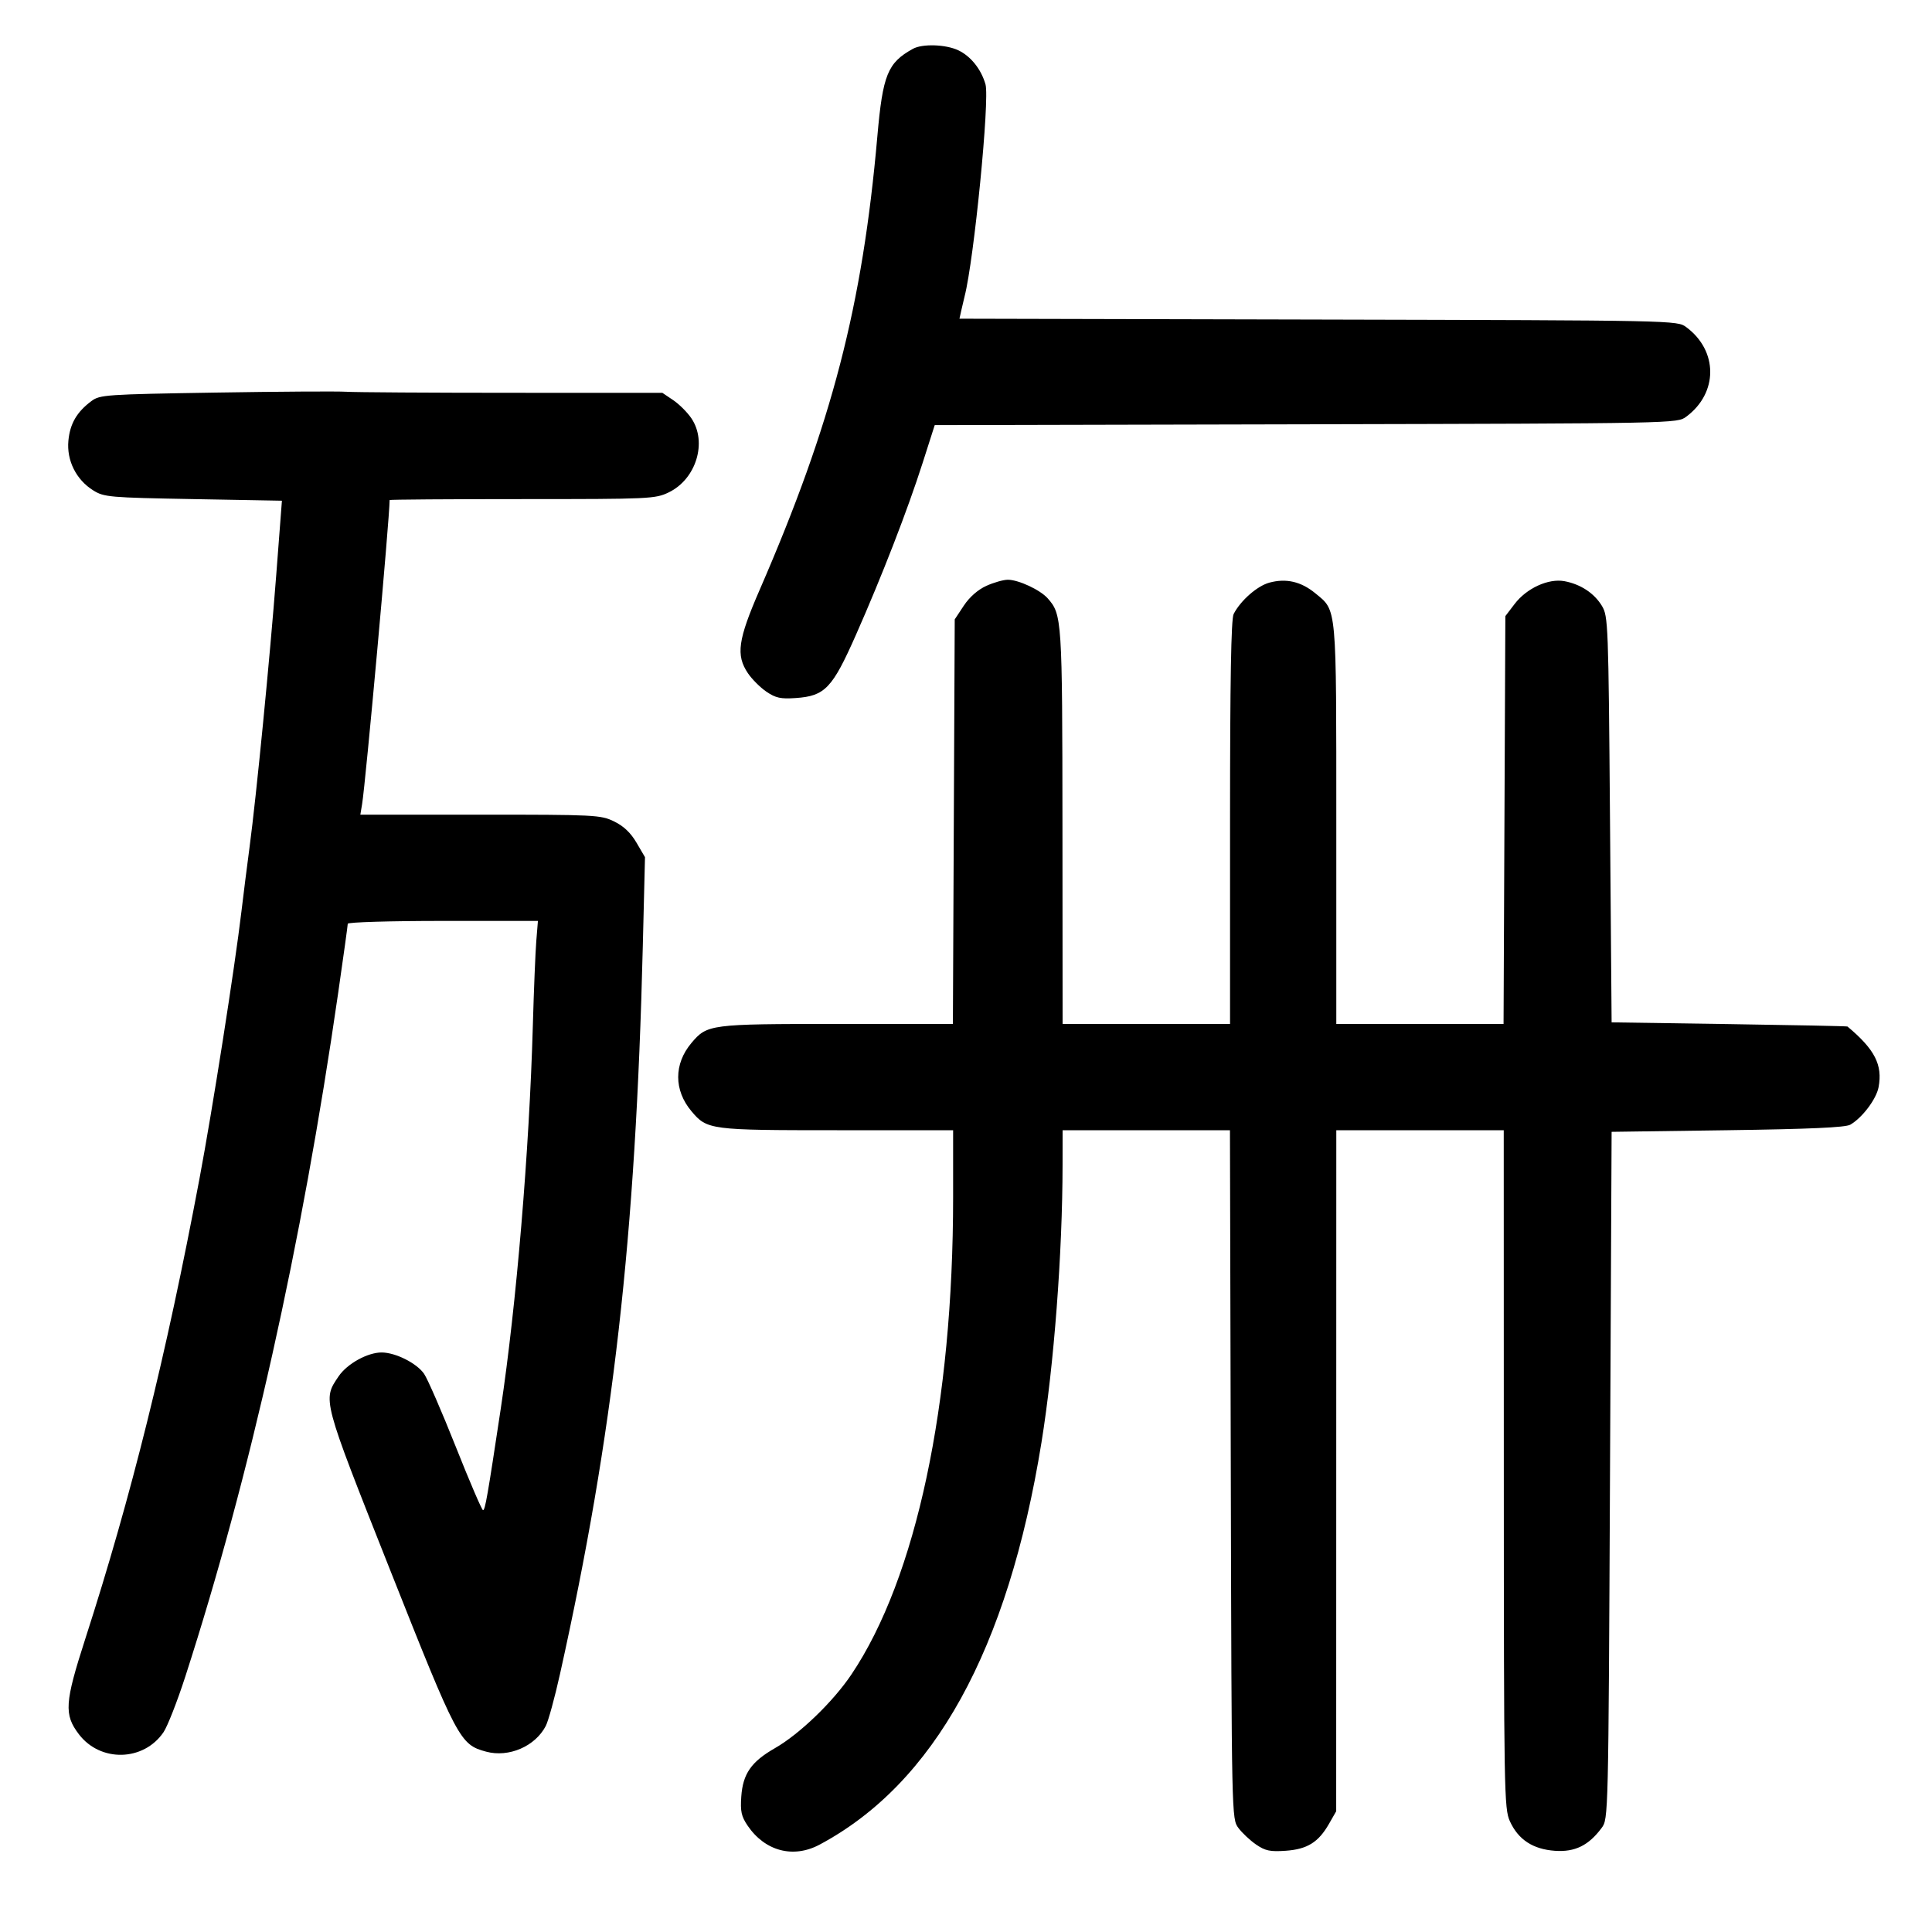 <svg width="1000" height="1000" viewBox="0 0 1000 1000" version="1.1" id="svg5" sodipodi:docname="汪.svg" inkscape:version="1.4 (86a8ad7, 2024-10-11)" xmlns:inkscape="http://www.inkscape.org/namespaces/inkscape" xmlns:sodipodi="http://sodipodi.sourceforge.net/DTD/sodipodi-0.dtd" xmlns="http://www.w3.org/2000/svg" xmlns:svg="http://www.w3.org/2000/svg"><path d="M472.500 25.278 C 459.422 32.511,456.920 38.679,454.112 70.616 C 446.388 158.463,430.634 219.165,393.220 305.247 C 381.936 331.208,380.821 339.112,387.123 348.464 C 389.207 351.557,393.520 355.859,396.706 358.025 C 401.521 361.296,404.092 361.850,411.920 361.303 C 426.995 360.249,430.803 356.253,442.996 328.697 C 456.447 298.300,469.756 263.986,477.553 239.604 L 483.808 220.041 675.949 219.604 C 867.958 219.167,868.093 219.164,872.795 215.680 C 889.346 203.416,889.346 181.584,872.795 169.320 C 868.095 165.838,867.863 165.833,682.352 165.395 L 496.614 164.957 497.629 160.395 C 498.187 157.886,498.933 154.708,499.287 153.333 C 504.164 134.402,512.331 51.461,510.088 43.640 C 507.845 35.821,502.476 29.097,496.031 26.039 C 489.517 22.948,477.421 22.557,472.500 25.278 M111.369 203.204 C 54.712 204.121,51.689 204.329,47.306 207.603 C 39.756 213.243,36.248 219.270,35.404 228.049 C 34.418 238.306,39.419 248.327,48.270 253.832 C 53.875 257.319,56.436 257.541,100.044 258.333 L 145.922 259.167 142.987 297.500 C 139.682 340.675,132.695 411.974,129.187 438.333 C 127.906 447.958,126.013 462.958,124.980 471.667 C 121.512 500.898,109.956 574.490,103.207 610.321 C 85.917 702.124,67.978 774.385,44.120 848.333 C 33.470 881.345,33.064 887.462,40.847 897.666 C 51.975 912.256,74.306 911.725,84.611 896.626 C 86.689 893.581,91.800 880.532,95.969 867.628 C 129.492 763.860,156.144 644.693,174.974 514.386 C 177.738 495.256,180.000 478.944,180.000 478.136 C 180.000 477.321,201.929 476.667,229.213 476.667 L 278.426 476.667 277.585 487.083 C 277.123 492.813,276.318 512.500,275.798 530.833 C 273.957 595.722,267.273 675.539,259.188 729.167 C 252.338 774.608,251.103 781.667,250.009 781.667 C 249.426 781.667,243.067 766.854,235.877 748.750 C 228.688 730.646,221.311 713.683,219.485 711.056 C 215.676 705.578,204.782 700.090,197.610 700.037 C 190.320 699.982,179.680 705.858,175.272 712.373 C 166.925 724.708,166.620 723.562,201.898 812.560 C 236.848 900.729,238.048 903.000,251.655 906.663 C 263.356 909.814,277.032 903.907,282.496 893.341 C 283.832 890.757,287.150 878.635,289.868 866.405 C 317.476 742.187,329.010 640.794,332.716 489.752 L 333.847 443.670 329.447 436.162 C 326.430 431.013,322.780 427.556,317.831 425.160 C 310.900 421.805,308.156 421.667,248.565 421.667 L 186.516 421.667 187.416 416.250 C 189.265 405.130,201.667 268.135,201.667 258.828 C 201.667 258.556,232.555 258.333,270.307 258.333 C 336.590 258.333,339.195 258.213,346.164 254.840 C 360.334 247.980,366.181 228.859,357.877 216.536 C 355.793 213.443,351.557 209.207,348.464 207.123 L 342.840 203.333 265.170 203.319 C 222.452 203.311,183.750 203.065,179.167 202.772 C 174.583 202.480,144.075 202.674,111.369 203.204 M510.527 303.239 C 506.141 305.230,501.813 309.036,498.860 313.496 L 494.167 320.587 493.691 425.293 L 493.215 530.000 433.220 530.000 C 367.436 530.000,366.014 530.186,357.883 539.849 C 348.744 550.709,348.752 564.300,357.903 575.175 C 366.012 584.812,367.455 585.000,433.280 585.000 L 493.333 585.000 493.333 619.667 C 493.333 726.955,474.209 816.748,440.730 866.647 C 431.227 880.812,413.885 897.532,401.128 904.831 C 388.855 911.853,384.511 918.095,383.687 929.891 C 383.151 937.561,383.720 940.170,386.975 944.960 C 395.956 958.175,410.594 962.042,424.191 954.792 C 483.530 923.153,521.713 853.952,539.071 746.588 C 545.544 706.551,549.943 648.632,549.984 602.917 L 550.000 585.000 593.311 585.000 L 636.622 585.000 637.061 763.212 C 637.499 941.085,637.507 941.432,640.987 946.128 C 642.904 948.716,647.029 952.587,650.153 954.731 C 654.895 957.984,657.420 958.517,665.439 957.956 C 676.634 957.173,682.416 953.581,687.889 944.010 L 691.612 937.500 691.639 761.250 L 691.667 585.000 735.000 585.000 L 778.333 585.000 778.370 760.417 C 778.405 927.882,778.547 936.143,781.509 942.665 C 785.837 952.194,793.449 957.180,804.891 957.980 C 815.180 958.699,822.285 955.208,829.013 946.128 C 832.487 941.440,832.503 940.773,833.333 763.628 L 834.167 585.833 894.167 585.000 C 936.744 584.409,955.189 583.580,957.688 582.147 C 963.879 578.596,971.187 568.912,972.349 562.720 C 974.513 551.181,970.385 543.131,956.245 531.323 C 956.019 531.134,928.458 530.571,895.000 530.073 L 834.167 529.167 833.333 424.167 C 832.530 322.910,832.381 318.969,829.167 313.635 C 825.200 307.052,818.103 302.367,809.754 300.820 C 801.478 299.286,790.207 304.433,783.986 312.588 L 779.167 318.905 778.702 424.452 L 778.238 530.000 734.952 530.000 L 691.667 530.000 691.667 426.613 C 691.667 312.250,692.037 316.336,680.840 307.107 C 673.450 301.015,665.749 299.221,657.050 301.564 C 650.753 303.259,642.101 310.849,638.533 317.807 C 637.214 320.380,636.667 352.036,636.667 425.724 L 636.667 530.000 593.333 530.000 L 550.000 530.000 549.927 427.917 C 549.850 320.313,549.702 318.045,542.242 309.654 C 538.370 305.300,527.145 300.073,521.667 300.073 C 519.375 300.073,514.362 301.498,510.527 303.239 " stroke="none" fill-rule="evenodd" fill="black"></path></svg>